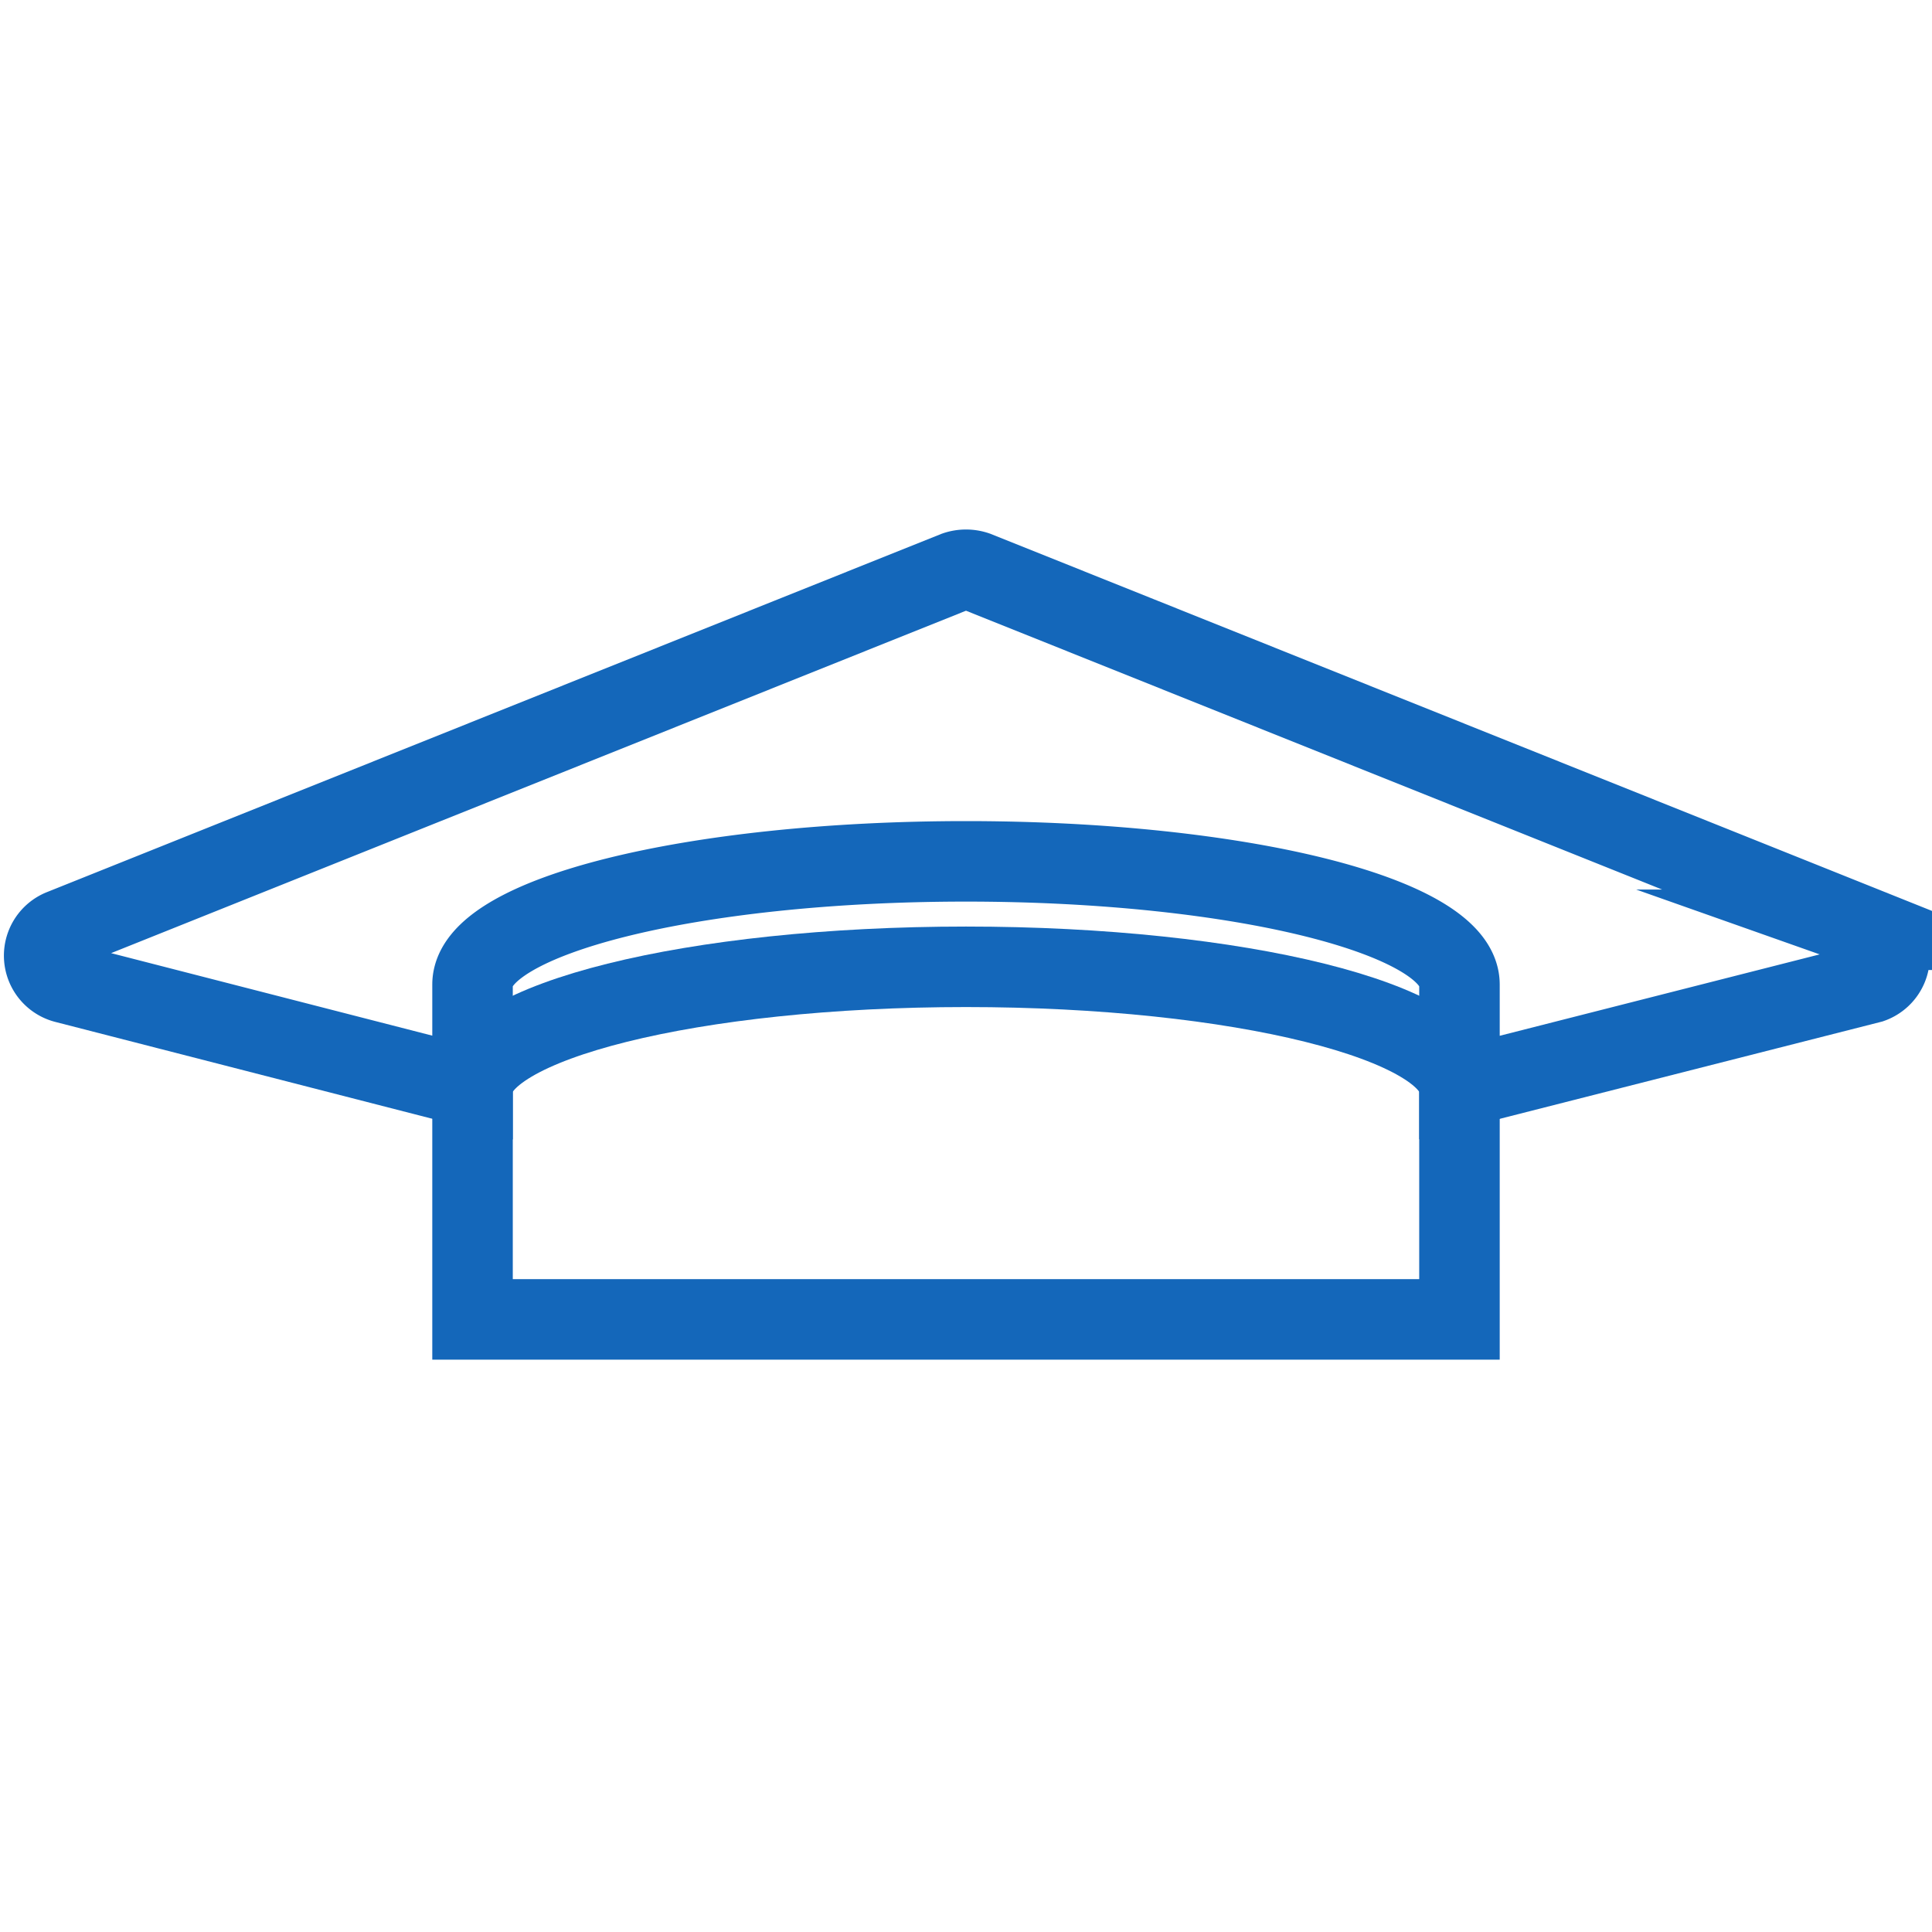 <svg id="Layer_1" data-name="Layer 1" xmlns="http://www.w3.org/2000/svg" viewBox="0 0 24 24"><defs><style>.cls-1{fill:none;stroke:#1467ba;stroke-miterlimit:10;}</style></defs><path class="cls-1" d="M18.13,13.51V12.23c0-.85-2.75-1.53-6.13-1.53s-6.13.68-6.13,1.53v1.28L.81,12.21a.35.35,0,0,1-.05-.66L11.87,7.1a.39.39,0,0,1,.26,0l11.11,4.45a.35.35,0,0,1,0,.66Z"/><path class="cls-1" d="M18.13,16.39V13.54c0-.85-2.75-1.53-6.13-1.53s-6.13.68-6.13,1.53v2.85Z"/></svg>